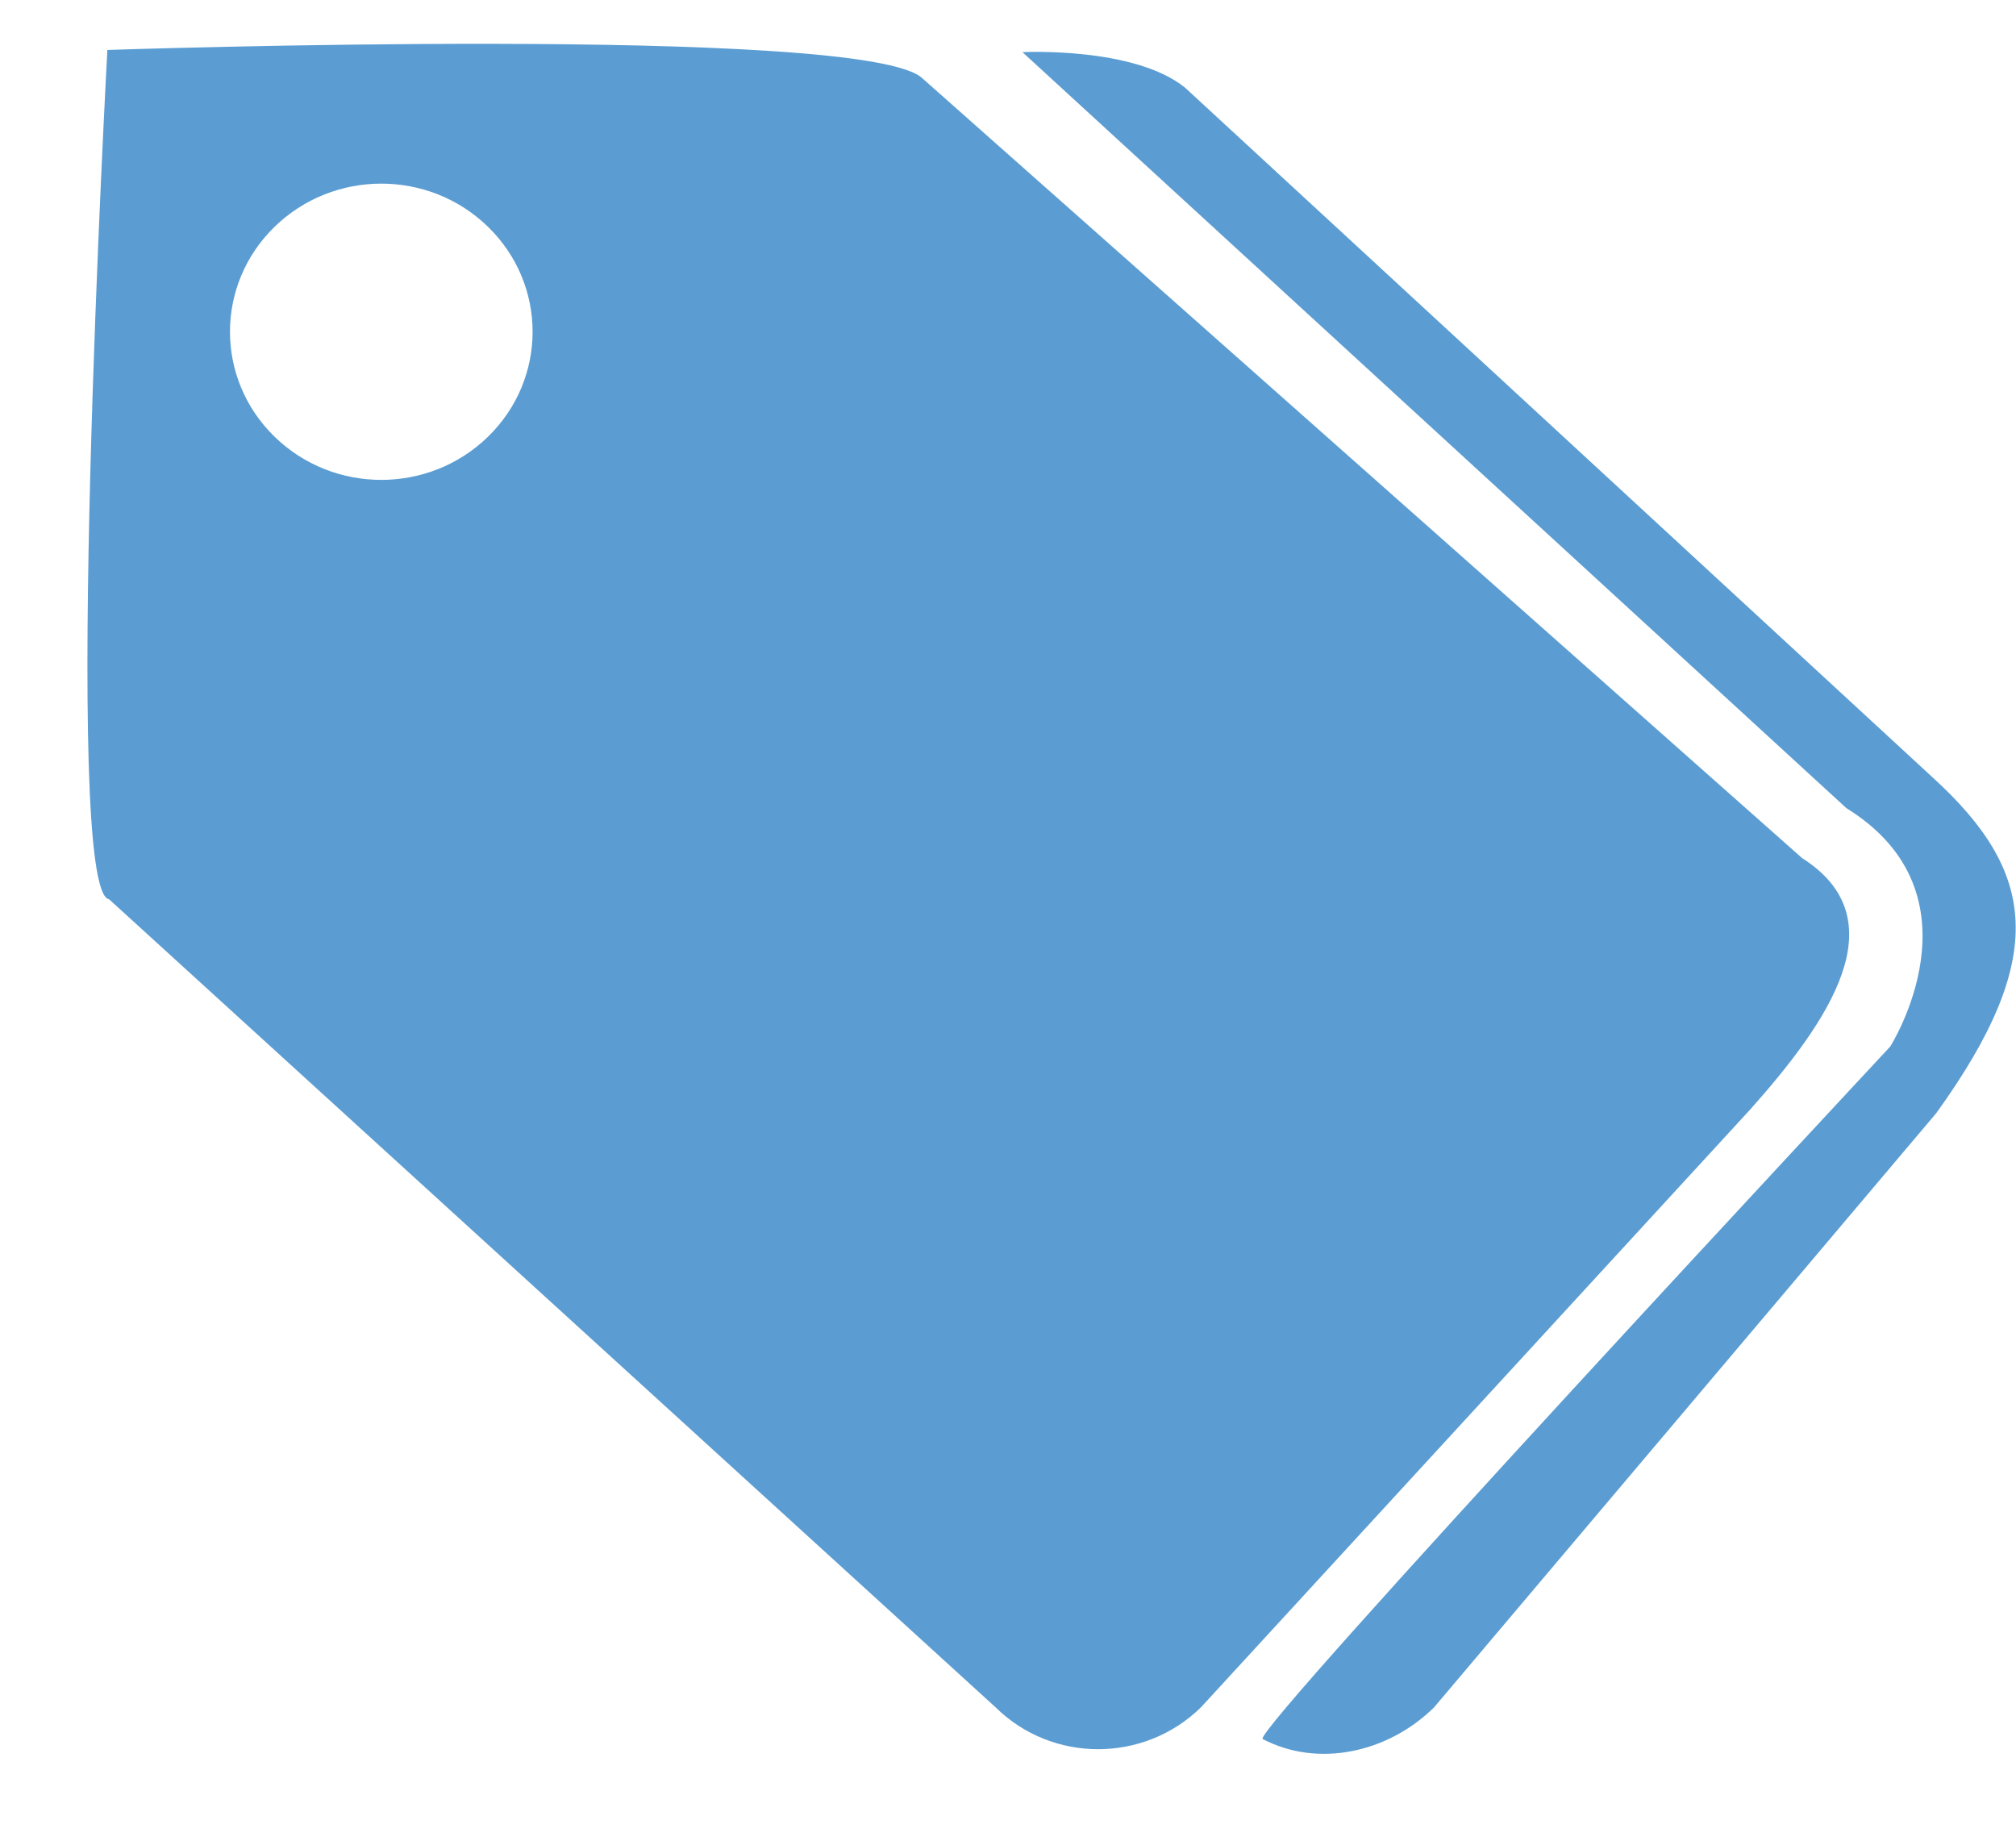<svg id="SvgjsSvg1020" xmlns="http://www.w3.org/2000/svg" version="1.1" xmlns:xlink="http://www.w3.org/1999/xlink" xmlns:svgjs="http://svgjs.com/svgjs" width="23" height="21" viewBox="0 0 23 21"><title>Shape 8</title><desc>Created with Avocode.</desc><defs id="SvgjsDefs1021"></defs><path id="SvgjsPath1022" d="M726.055 3521.875L717.52 3514C716.94 3513.53 715.665 3513.595 715.665 3513.595L725.065 3522.22C726.665 3523.21 725.565 3524.94 725.565 3524.94C725.565 3524.94 718.27 3532.765 718.405 3532.84C719.035 3533.17 719.83 3533 720.36 3532.48L726.09 3525.7C727.385 3523.905 727.22 3522.94 726.055 3521.875ZM724.56 3522.79L714.525 3513.895C713.89 3513.275 705.225 3513.57 705.225 3513.57C705.225 3513.57 704.7 3523.18 705.245 3523.26L715.36 3532.48C716.005 3533.115 717.05 3533.115 717.7 3532.48L723.975 3525.65C724.85 3524.665 725.67 3523.495 724.56 3522.79ZM709.57 3517.98C708.895 3518.64 707.805 3518.64 707.13 3517.98C706.455 3517.32 706.455 3516.25 707.13 3515.59C707.805 3514.93 708.895 3514.93 709.57 3515.59C710.245 3516.25 710.245 3517.32 709.57 3517.98Z " fill="#5b9dd2" fill-opacity="1" transform="matrix(1,0,0,1,-704,-3513)"></path></svg>